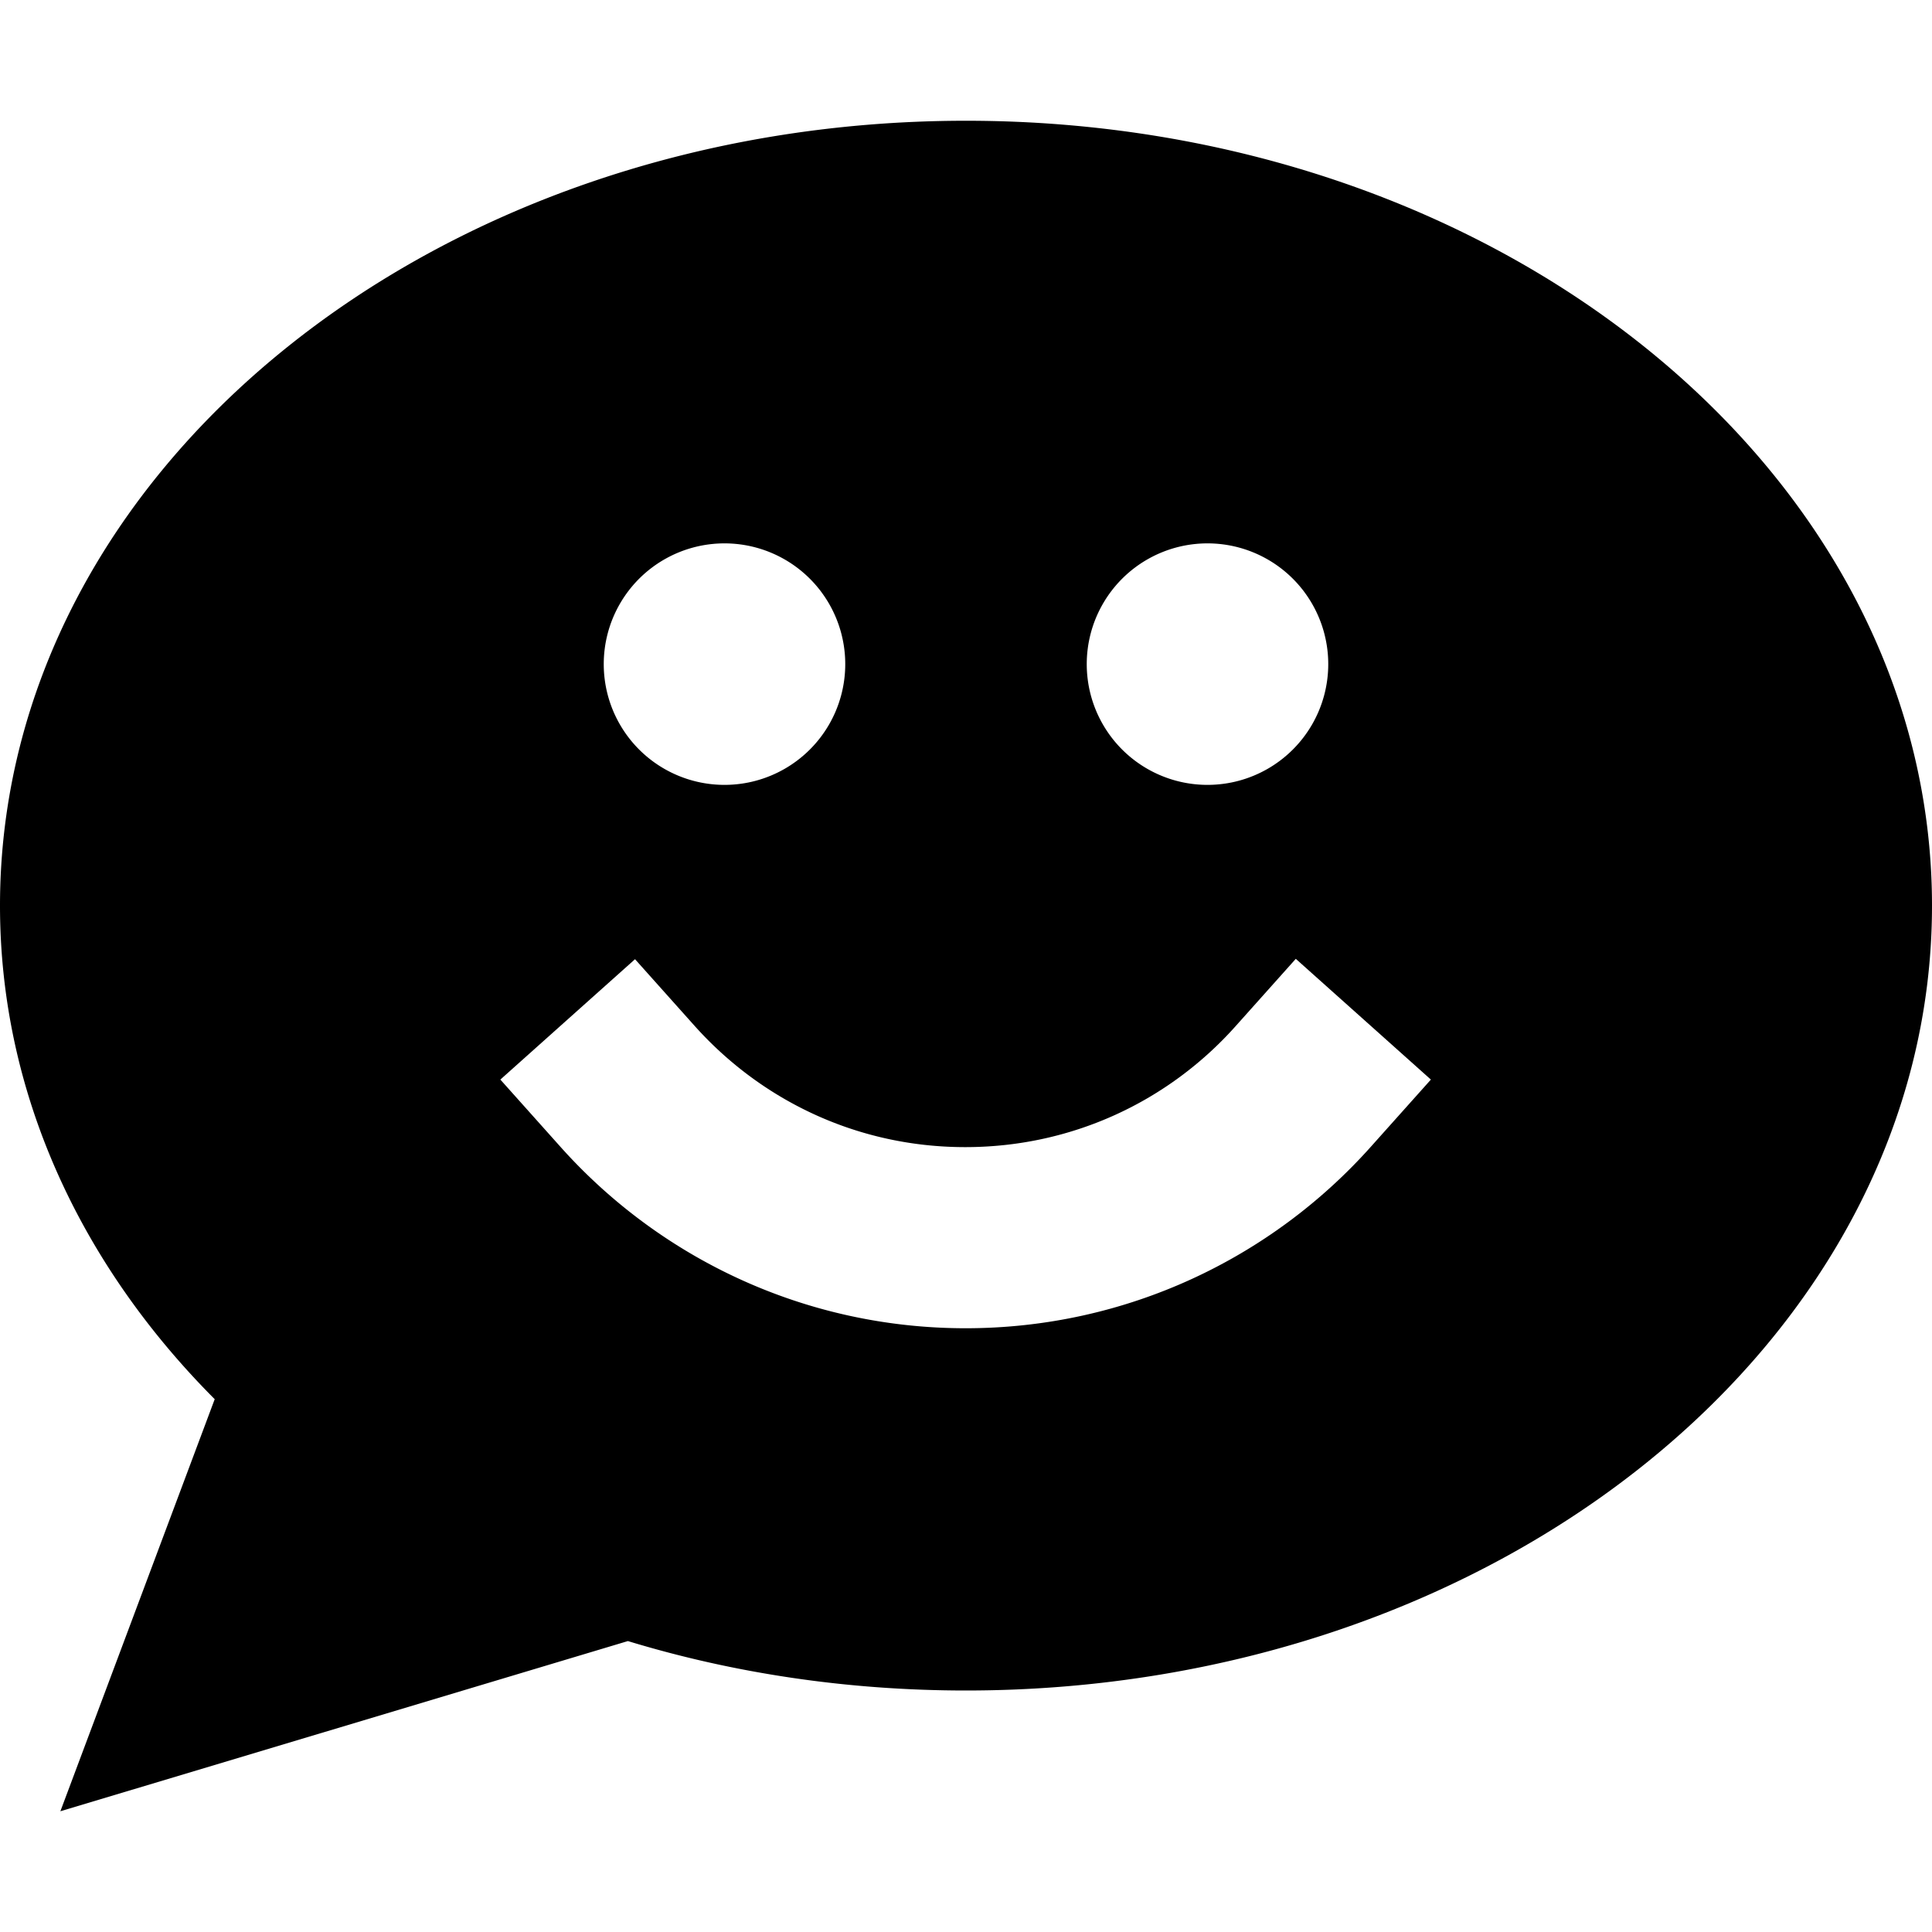 <svg xmlns="http://www.w3.org/2000/svg" viewBox="0 0 512 512"><!--! Font Awesome Pro 6.4.0 by @fontawesome - https://fontawesome.com License - https://fontawesome.com/license (Commercial License) Copyright 2023 Fonticons, Inc. --><path d="M512 240c0 114.9-114.6 208-256 208c-31.5 0-61.7-4.6-89.6-13.1L16 480 56.9 370.8C21.3 335.1 0 289.6 0 240C0 125.1 114.6 32 256 32s256 93.1 256 208zM192 208a32 32 0 1 0 0-64 32 32 0 1 0 0 64zm128 0a32 32 0 1 0 0-64 32 32 0 1 0 0 64zM168.4 254.1l-35.8 32 16 17.9c26.3 29.4 64.7 48 107.3 48s81-18.6 107.3-48l16-17.9-35.8-32-16 17.9c-17.6 19.7-43.1 32-71.6 32s-53.9-12.3-71.6-32l-16-17.9z"/></svg>